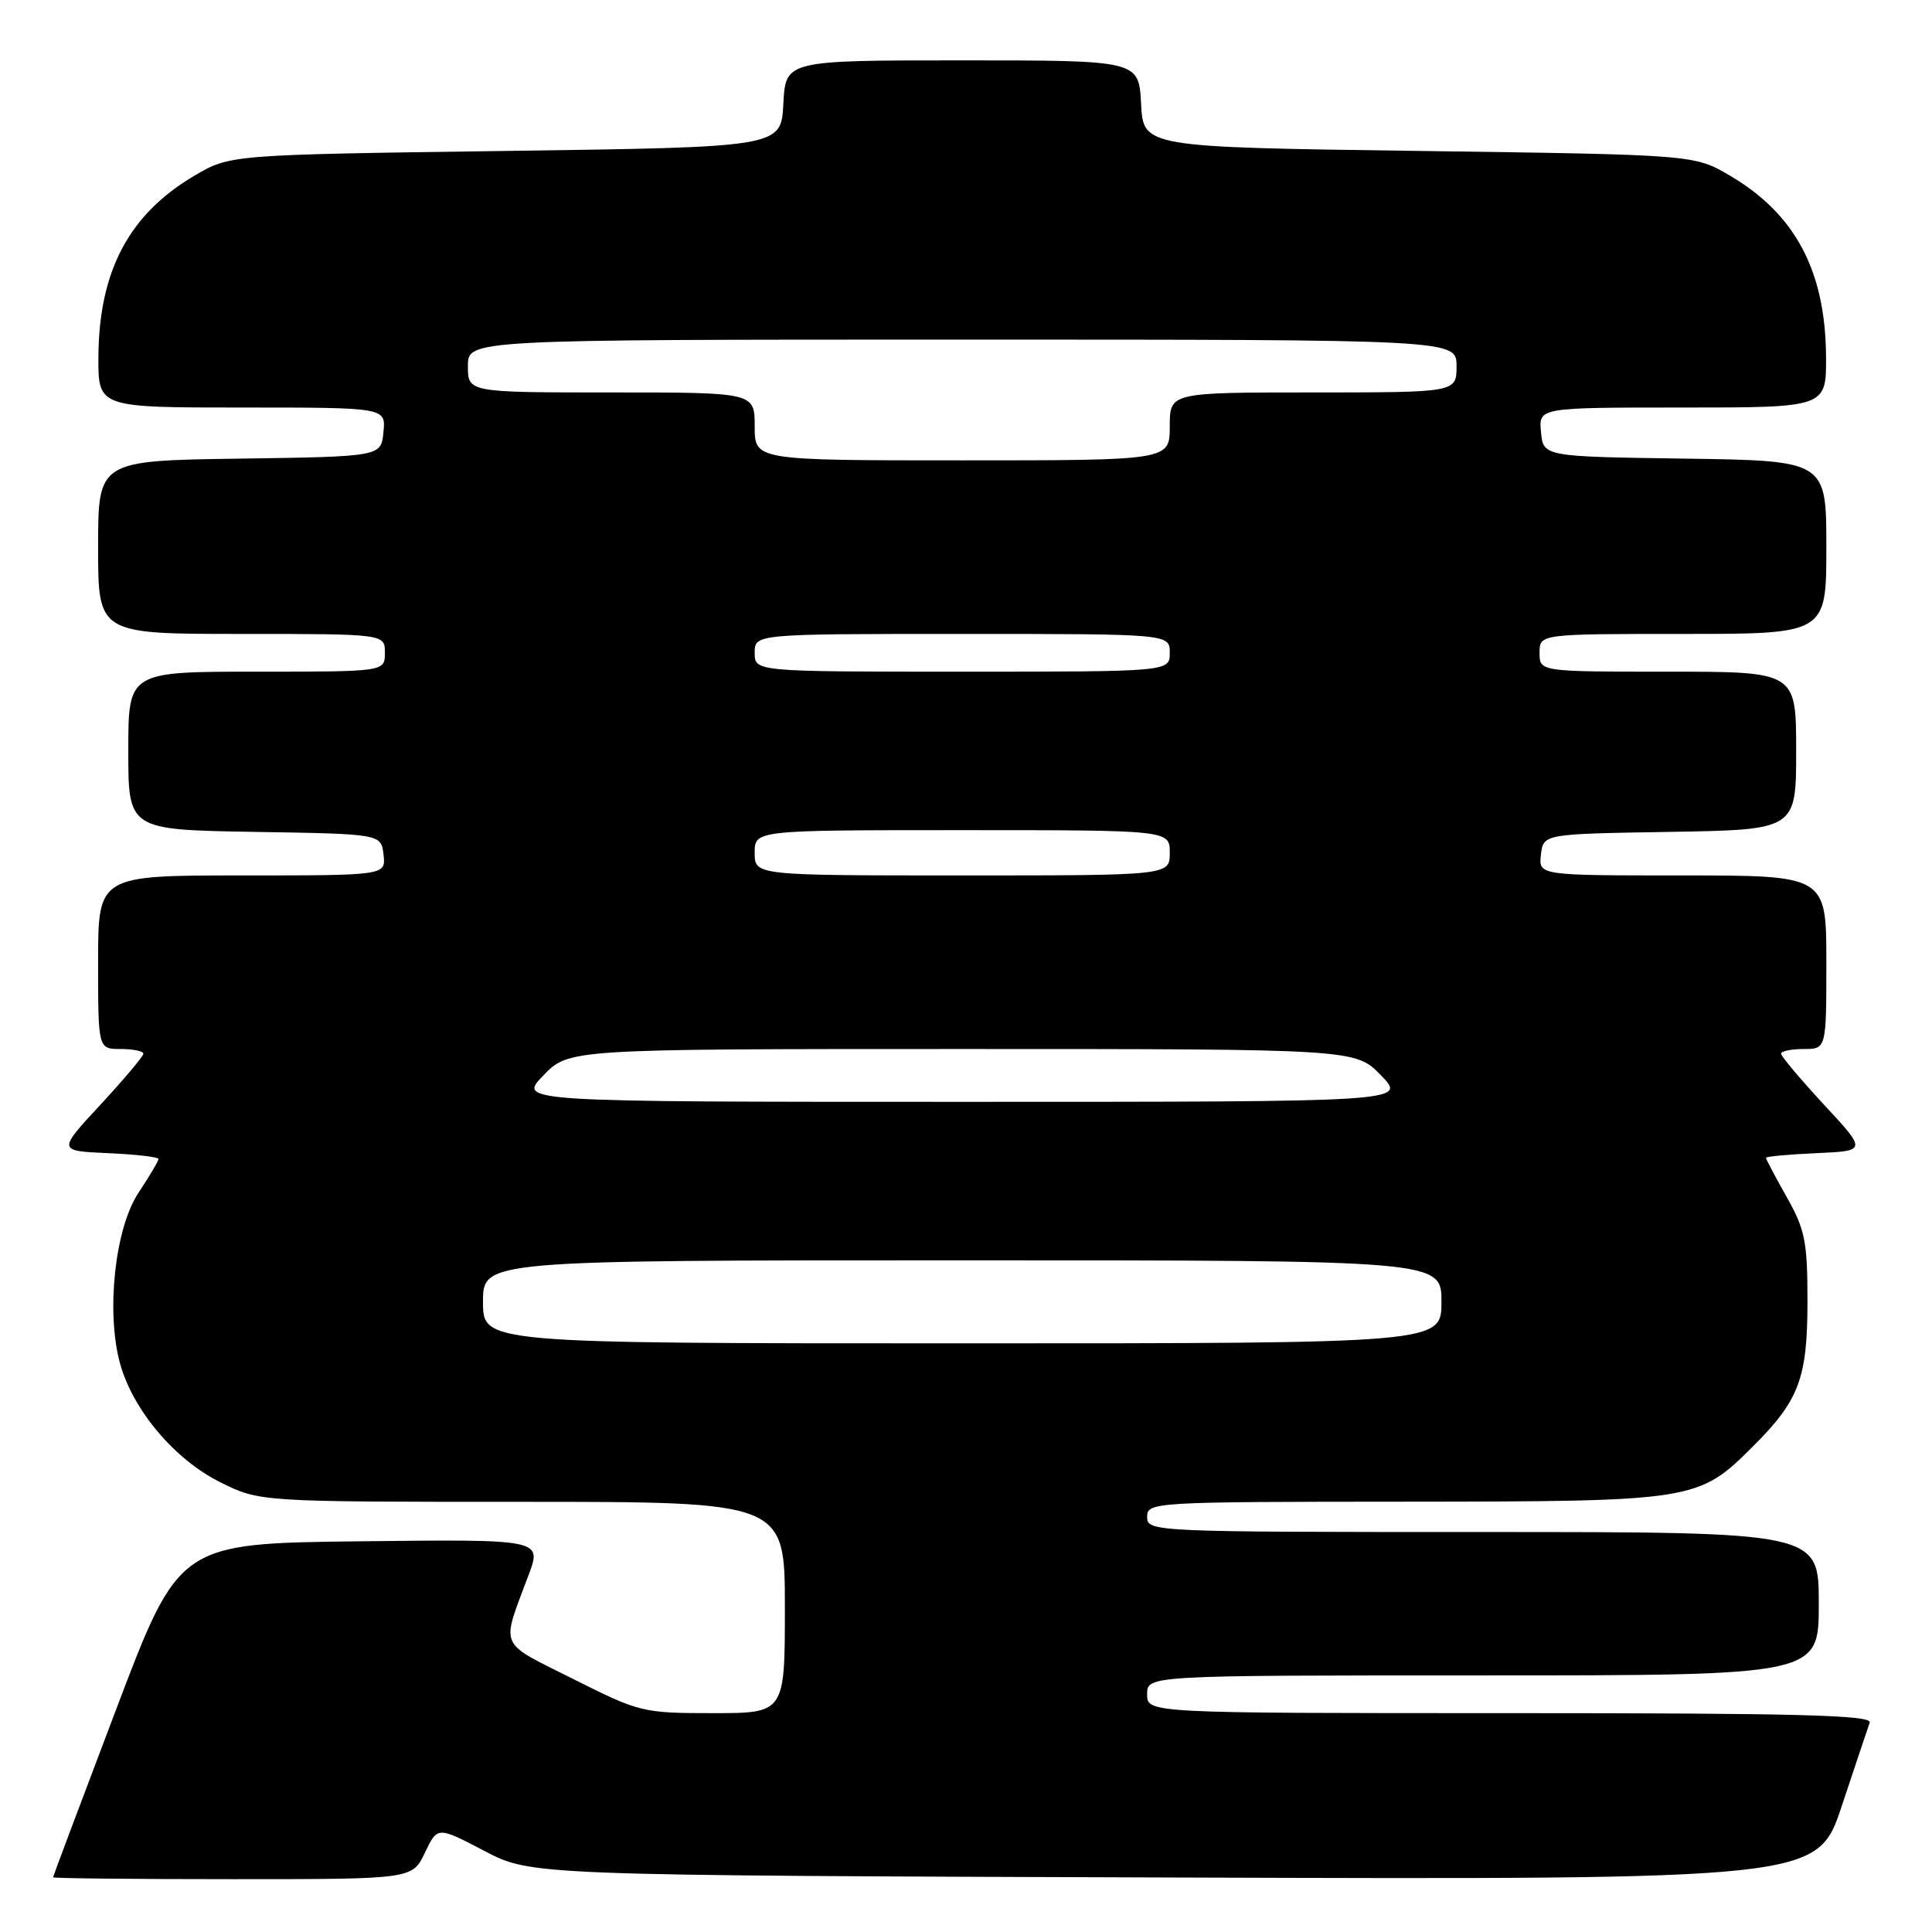 <?xml version="1.0" encoding="UTF-8" standalone="no"?>
<!DOCTYPE svg PUBLIC "-//W3C//DTD SVG 1.1//EN" "http://www.w3.org/Graphics/SVG/1.1/DTD/svg11.dtd" >
<svg xmlns="http://www.w3.org/2000/svg" xmlns:xlink="http://www.w3.org/1999/xlink" version="1.1" viewBox="0 0 256 256">
 <g >
 <path fill="currentColor"
d=" M 56.30 245.50 C 57.97 242.00 57.97 242.00 64.17 245.25 C 70.37 248.50 70.37 248.50 155.59 248.78 C 240.81 249.06 240.81 249.06 244.05 239.28 C 245.84 233.90 247.50 228.94 247.75 228.25 C 248.12 227.26 238.17 227.00 200.11 227.00 C 152.00 227.00 152.00 227.00 152.00 224.50 C 152.00 222.00 152.00 222.00 196.50 222.00 C 241.00 222.00 241.00 222.00 241.00 212.50 C 241.00 203.00 241.00 203.00 196.50 203.00 C 152.67 203.00 152.00 202.97 152.00 201.00 C 152.00 199.04 152.67 199.00 186.25 198.98 C 224.62 198.95 225.05 198.89 232.33 191.60 C 238.40 185.54 239.49 182.61 239.50 172.50 C 239.50 164.53 239.19 162.94 236.75 158.62 C 235.24 155.94 234.00 153.60 234.00 153.42 C 234.00 153.24 237.01 152.96 240.68 152.80 C 247.37 152.50 247.37 152.50 241.68 146.37 C 238.56 142.99 236.00 139.96 236.00 139.62 C 236.00 139.28 237.35 139.00 239.00 139.00 C 242.00 139.00 242.00 139.00 242.00 127.50 C 242.00 116.00 242.00 116.00 222.93 116.00 C 203.87 116.00 203.87 116.00 204.18 113.25 C 204.50 110.50 204.50 110.50 221.25 110.23 C 238.00 109.95 238.00 109.95 238.00 99.48 C 238.00 89.00 238.00 89.00 221.00 89.00 C 204.00 89.00 204.00 89.00 204.00 86.50 C 204.00 84.00 204.00 84.00 223.00 84.00 C 242.00 84.00 242.00 84.00 242.00 72.52 C 242.00 61.04 242.00 61.04 223.25 60.77 C 204.50 60.50 204.50 60.50 204.19 57.25 C 203.87 54.00 203.87 54.00 222.94 54.00 C 242.00 54.00 242.00 54.00 241.96 47.25 C 241.88 35.88 237.89 28.37 229.22 23.27 C 224.50 20.50 224.50 20.50 188.00 20.00 C 151.50 19.50 151.50 19.50 151.20 13.75 C 150.90 8.00 150.90 8.00 127.50 8.00 C 104.10 8.00 104.10 8.00 103.80 13.75 C 103.50 19.50 103.50 19.50 67.00 20.00 C 30.50 20.50 30.50 20.50 25.78 23.27 C 17.11 28.37 13.12 35.88 13.04 47.25 C 13.00 54.00 13.00 54.00 32.06 54.00 C 51.13 54.00 51.13 54.00 50.81 57.25 C 50.50 60.50 50.50 60.50 31.75 60.77 C 13.00 61.04 13.00 61.04 13.00 72.52 C 13.00 84.00 13.00 84.00 32.00 84.00 C 51.00 84.00 51.00 84.00 51.00 86.50 C 51.00 89.00 51.00 89.00 34.00 89.00 C 17.00 89.00 17.00 89.00 17.00 99.48 C 17.00 109.95 17.00 109.95 33.75 110.23 C 50.50 110.50 50.50 110.50 50.82 113.25 C 51.13 116.00 51.13 116.00 32.07 116.00 C 13.00 116.00 13.00 116.00 13.00 127.50 C 13.00 139.00 13.00 139.00 16.00 139.00 C 17.65 139.00 19.00 139.28 19.00 139.62 C 19.00 139.96 16.44 142.99 13.32 146.37 C 7.63 152.50 7.63 152.50 14.32 152.80 C 17.99 152.96 21.00 153.31 21.00 153.57 C 21.00 153.83 19.81 155.85 18.35 158.05 C 15.24 162.74 14.04 173.77 15.89 180.61 C 17.56 186.77 23.11 193.38 29.16 196.39 C 34.39 199.00 34.39 199.00 69.20 199.00 C 104.00 199.00 104.00 199.00 104.00 213.00 C 104.00 227.00 104.00 227.00 94.48 227.00 C 85.18 227.00 84.75 226.90 75.92 222.46 C 65.90 217.43 66.37 218.52 70.03 208.73 C 71.82 203.96 71.82 203.96 47.78 204.23 C 23.73 204.50 23.73 204.50 15.39 226.50 C 10.80 238.60 7.04 248.61 7.03 248.75 C 7.01 248.89 17.72 249.00 30.81 249.00 C 54.63 249.00 54.63 249.00 56.30 245.50 Z  M 64.00 172.50 C 64.00 167.00 64.00 167.00 127.50 167.00 C 191.00 167.00 191.00 167.00 191.00 172.50 C 191.00 178.00 191.00 178.00 127.50 178.00 C 64.00 178.00 64.00 178.00 64.00 172.50 Z  M 72.00 142.50 C 75.39 139.00 75.39 139.00 127.50 139.00 C 179.61 139.00 179.61 139.00 183.00 142.50 C 186.39 146.00 186.39 146.00 127.50 146.00 C 68.61 146.00 68.61 146.00 72.00 142.50 Z  M 100.00 113.00 C 100.00 110.00 100.00 110.00 127.50 110.00 C 155.00 110.00 155.00 110.00 155.00 113.00 C 155.00 116.00 155.00 116.00 127.50 116.00 C 100.00 116.00 100.00 116.00 100.00 113.00 Z  M 100.00 86.50 C 100.00 84.00 100.00 84.00 127.50 84.00 C 155.00 84.00 155.00 84.00 155.00 86.50 C 155.00 89.00 155.00 89.00 127.50 89.00 C 100.00 89.00 100.00 89.00 100.00 86.50 Z  M 100.00 56.50 C 100.00 52.00 100.00 52.00 81.00 52.00 C 62.00 52.00 62.00 52.00 62.00 48.50 C 62.00 45.00 62.00 45.00 127.50 45.00 C 193.00 45.00 193.00 45.00 193.00 48.50 C 193.00 52.00 193.00 52.00 174.00 52.00 C 155.00 52.00 155.00 52.00 155.00 56.50 C 155.00 61.00 155.00 61.00 127.50 61.00 C 100.00 61.00 100.00 61.00 100.00 56.50 Z "/>
</g>
</svg>